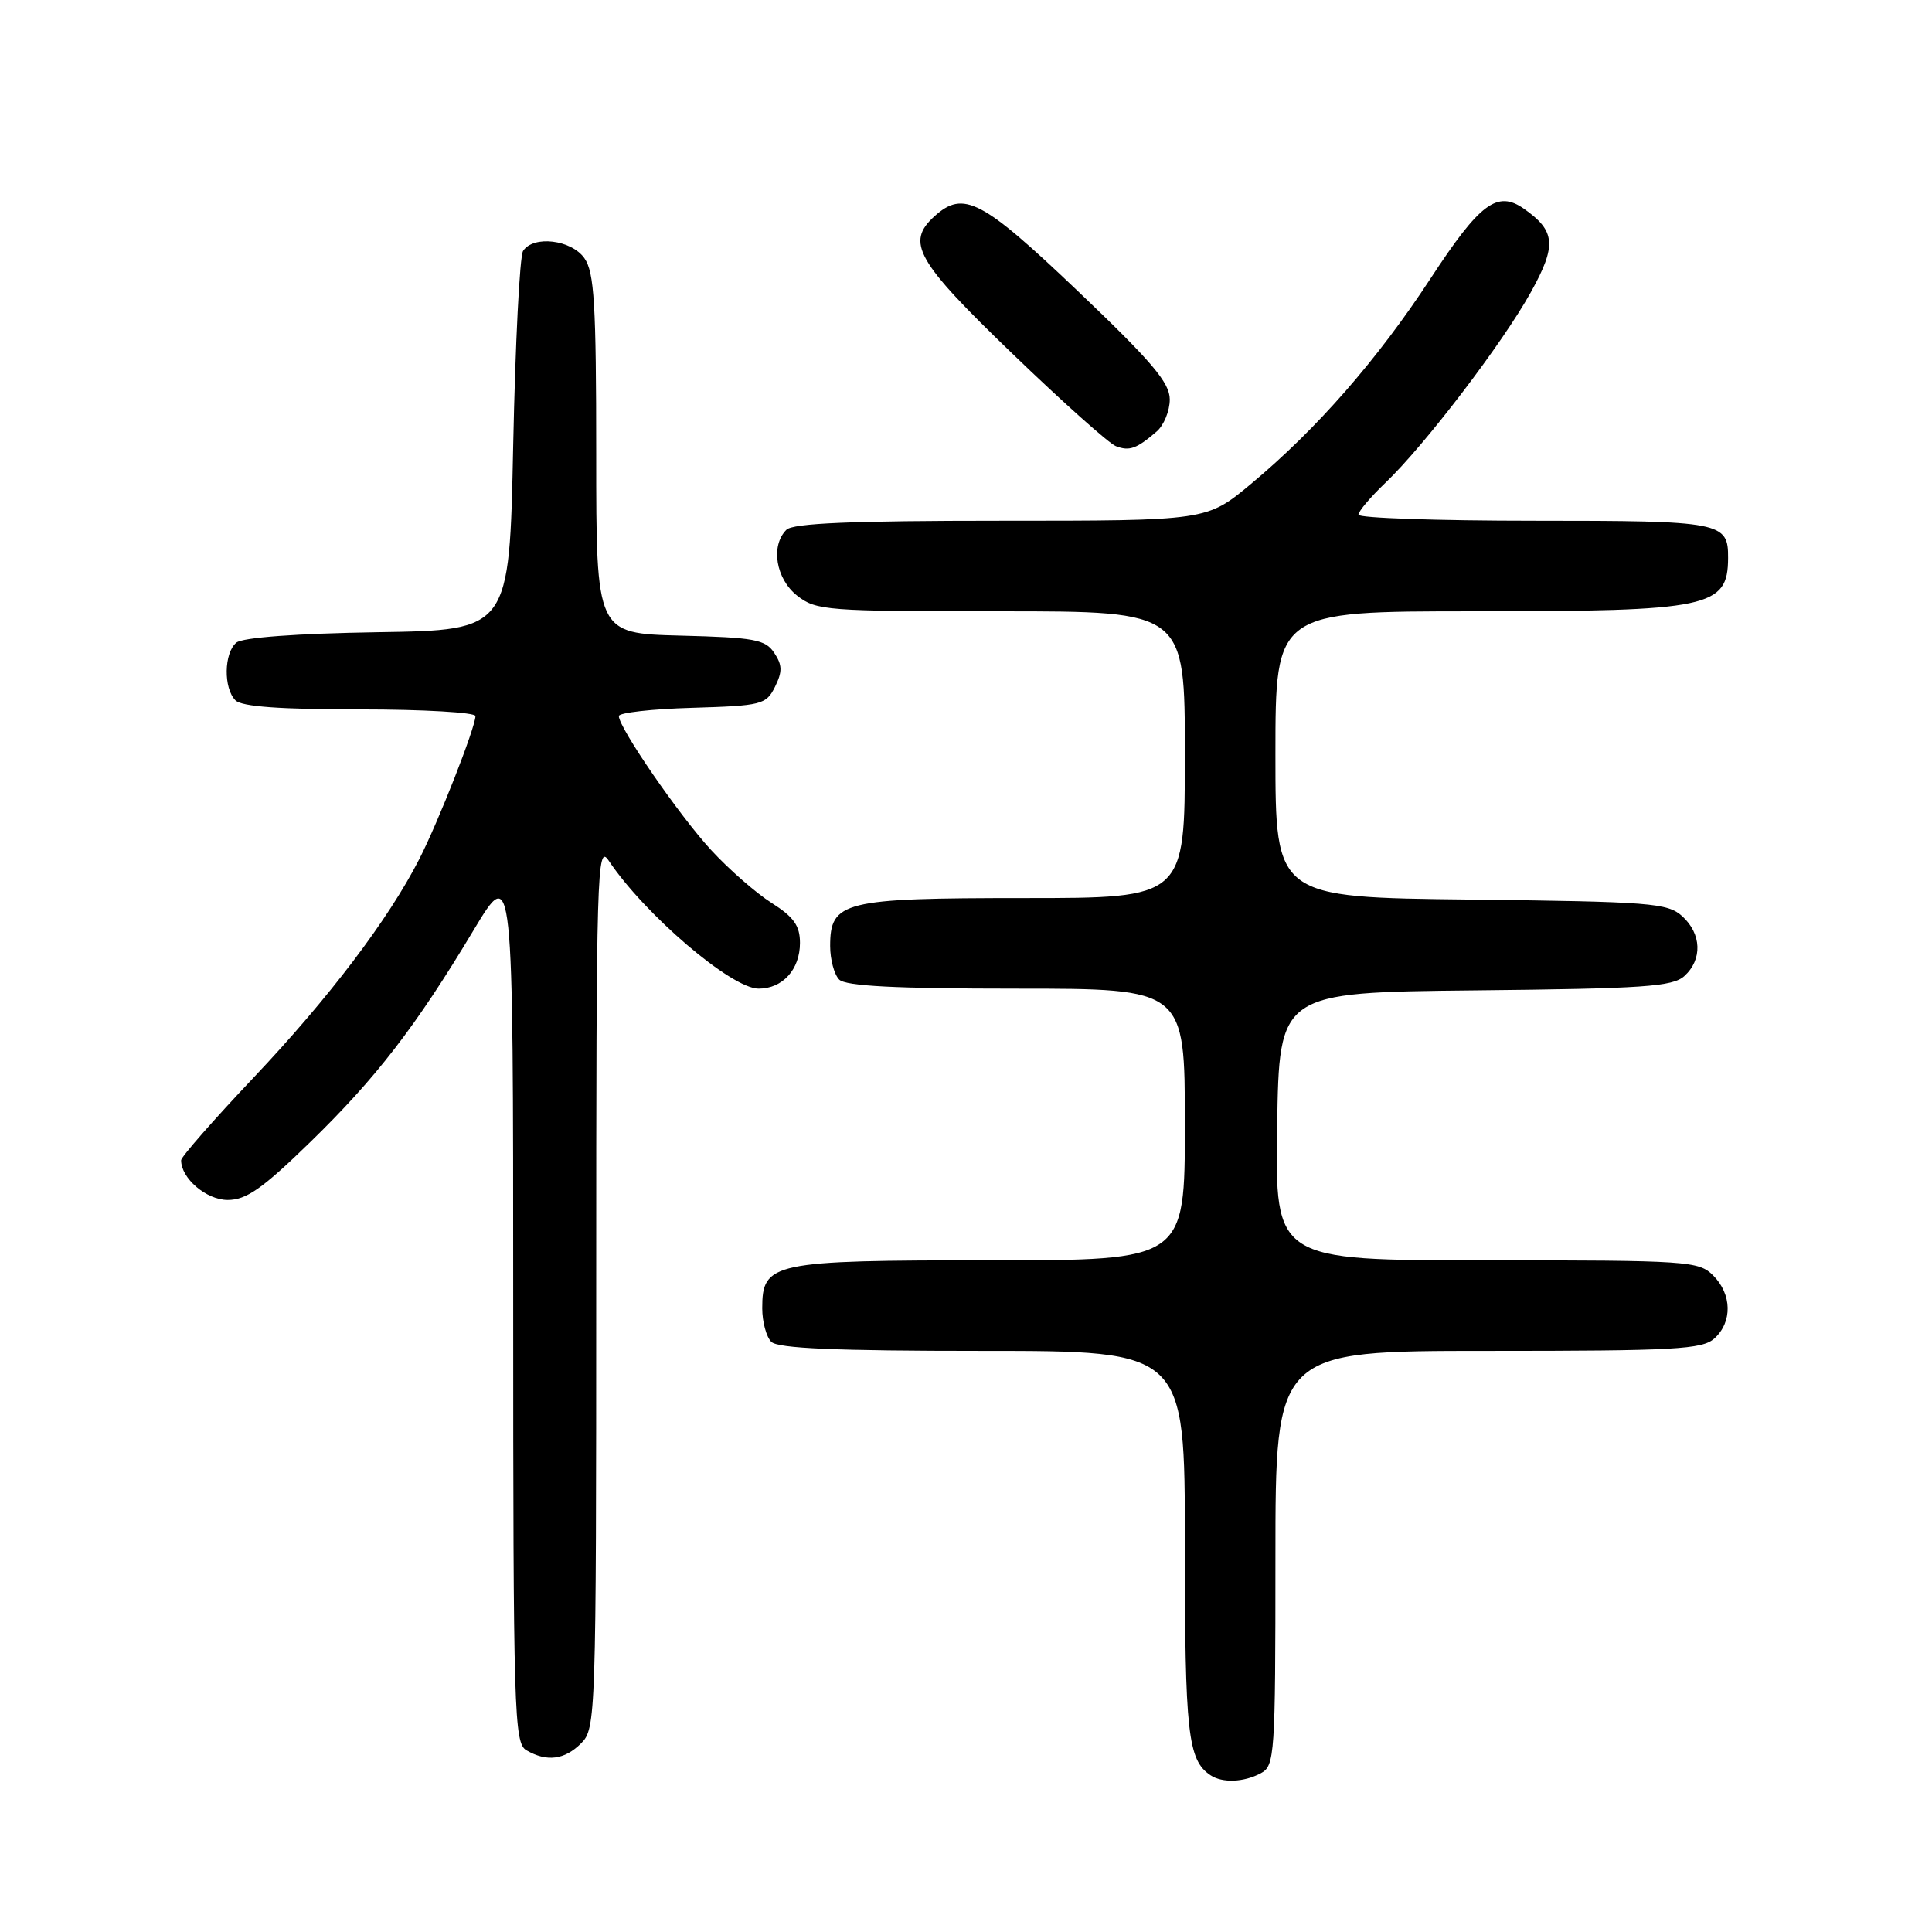 <?xml version="1.0" encoding="UTF-8" standalone="no"?>
<!DOCTYPE svg PUBLIC "-//W3C//DTD SVG 1.1//EN" "http://www.w3.org/Graphics/SVG/1.1/DTD/svg11.dtd" >
<svg xmlns="http://www.w3.org/2000/svg" xmlns:xlink="http://www.w3.org/1999/xlink" version="1.1" viewBox="0 0 256 256">
 <g >
 <path fill="currentColor"
d=" M 167.07 234.96 C 168.91 233.98 169.00 232.60 169.00 206.46 C 169.00 179.00 169.00 179.00 197.17 179.00 C 221.98 179.00 225.56 178.80 227.17 177.35 C 229.57 175.17 229.50 171.50 227.00 169.00 C 225.10 167.10 223.67 167.00 196.98 167.00 C 168.95 167.00 168.95 167.00 169.23 149.25 C 169.50 131.50 169.50 131.50 195.44 131.23 C 217.82 131.00 221.63 130.74 223.19 129.33 C 225.60 127.14 225.48 123.74 222.90 121.40 C 220.96 119.65 218.72 119.48 194.90 119.20 C 169.00 118.91 169.00 118.91 169.00 99.95 C 169.00 81.00 169.00 81.00 195.43 81.00 C 226.52 81.00 228.95 80.49 228.98 73.95 C 229.01 69.16 228.18 69.00 203.30 69.00 C 190.48 69.00 180.00 68.64 180.00 68.20 C 180.00 67.75 181.62 65.84 183.60 63.95 C 188.79 58.99 199.11 45.46 202.84 38.73 C 206.29 32.51 206.13 30.61 201.93 27.66 C 198.40 25.19 196.10 26.90 189.57 36.88 C 182.52 47.66 174.45 56.89 165.74 64.14 C 159.90 69.00 159.90 69.00 132.65 69.00 C 112.79 69.00 105.07 69.33 104.20 70.20 C 102.08 72.32 102.80 76.70 105.63 78.93 C 108.14 80.90 109.50 81.00 132.63 81.00 C 157.00 81.00 157.00 81.00 157.00 100.00 C 157.00 119.00 157.00 119.00 135.72 119.00 C 111.72 119.00 110.00 119.43 110.00 125.36 C 110.00 127.14 110.54 129.14 111.20 129.80 C 112.06 130.66 118.69 131.00 134.70 131.00 C 157.00 131.00 157.00 131.00 157.00 149.00 C 157.00 167.00 157.00 167.00 131.22 167.00 C 102.29 167.00 101.00 167.27 101.00 173.36 C 101.00 175.14 101.54 177.14 102.20 177.80 C 103.07 178.67 110.69 179.00 130.20 179.00 C 157.00 179.00 157.00 179.00 157.00 204.57 C 157.00 229.69 157.39 233.23 160.40 235.23 C 161.97 236.28 164.82 236.17 167.07 234.96 Z  M 77.00 231.00 C 78.95 229.05 79.00 227.67 79.00 170.28 C 79.00 115.36 79.11 111.72 80.65 114.03 C 85.43 121.18 96.92 131.00 100.52 131.00 C 103.70 131.00 106.00 128.46 106.00 124.94 C 106.00 122.66 105.18 121.51 102.25 119.65 C 100.19 118.35 96.58 115.19 94.23 112.64 C 89.98 108.03 82.00 96.43 82.00 94.88 C 82.00 94.44 86.38 93.94 91.72 93.79 C 100.95 93.51 101.51 93.37 102.69 91.01 C 103.68 89.00 103.67 88.13 102.59 86.51 C 101.41 84.73 99.99 84.47 90.13 84.22 C 79.00 83.93 79.00 83.93 79.00 60.19 C 79.00 40.32 78.75 36.08 77.44 34.22 C 75.72 31.76 70.67 31.15 69.31 33.25 C 68.86 33.94 68.28 45.52 68.00 59.00 C 67.50 83.50 67.50 83.50 50.07 83.77 C 39.29 83.94 32.14 84.47 31.32 85.15 C 29.67 86.52 29.60 91.20 31.20 92.80 C 32.03 93.63 37.13 94.00 47.70 94.00 C 56.11 94.00 63.00 94.40 63.00 94.88 C 63.00 96.38 58.10 108.87 55.57 113.81 C 51.48 121.83 43.57 132.26 33.59 142.80 C 28.31 148.38 24.00 153.30 24.00 153.74 C 24.00 156.15 27.35 159.00 30.17 159.00 C 32.63 159.00 34.77 157.51 41.06 151.38 C 49.84 142.84 55.07 136.06 62.75 123.26 C 68.00 114.52 68.00 114.52 68.00 172.71 C 68.00 227.07 68.12 230.97 69.75 231.92 C 72.45 233.49 74.81 233.19 77.00 231.00 Z  M 153.25 57.19 C 154.21 56.37 155.00 54.45 155.00 52.93 C 155.00 50.71 152.64 47.93 142.84 38.59 C 130.10 26.45 127.67 25.18 123.83 28.65 C 120.00 32.12 121.39 34.57 134.11 46.83 C 140.77 53.25 146.96 58.78 147.86 59.12 C 149.65 59.81 150.60 59.47 153.25 57.19 Z "/>
</g>
</svg>